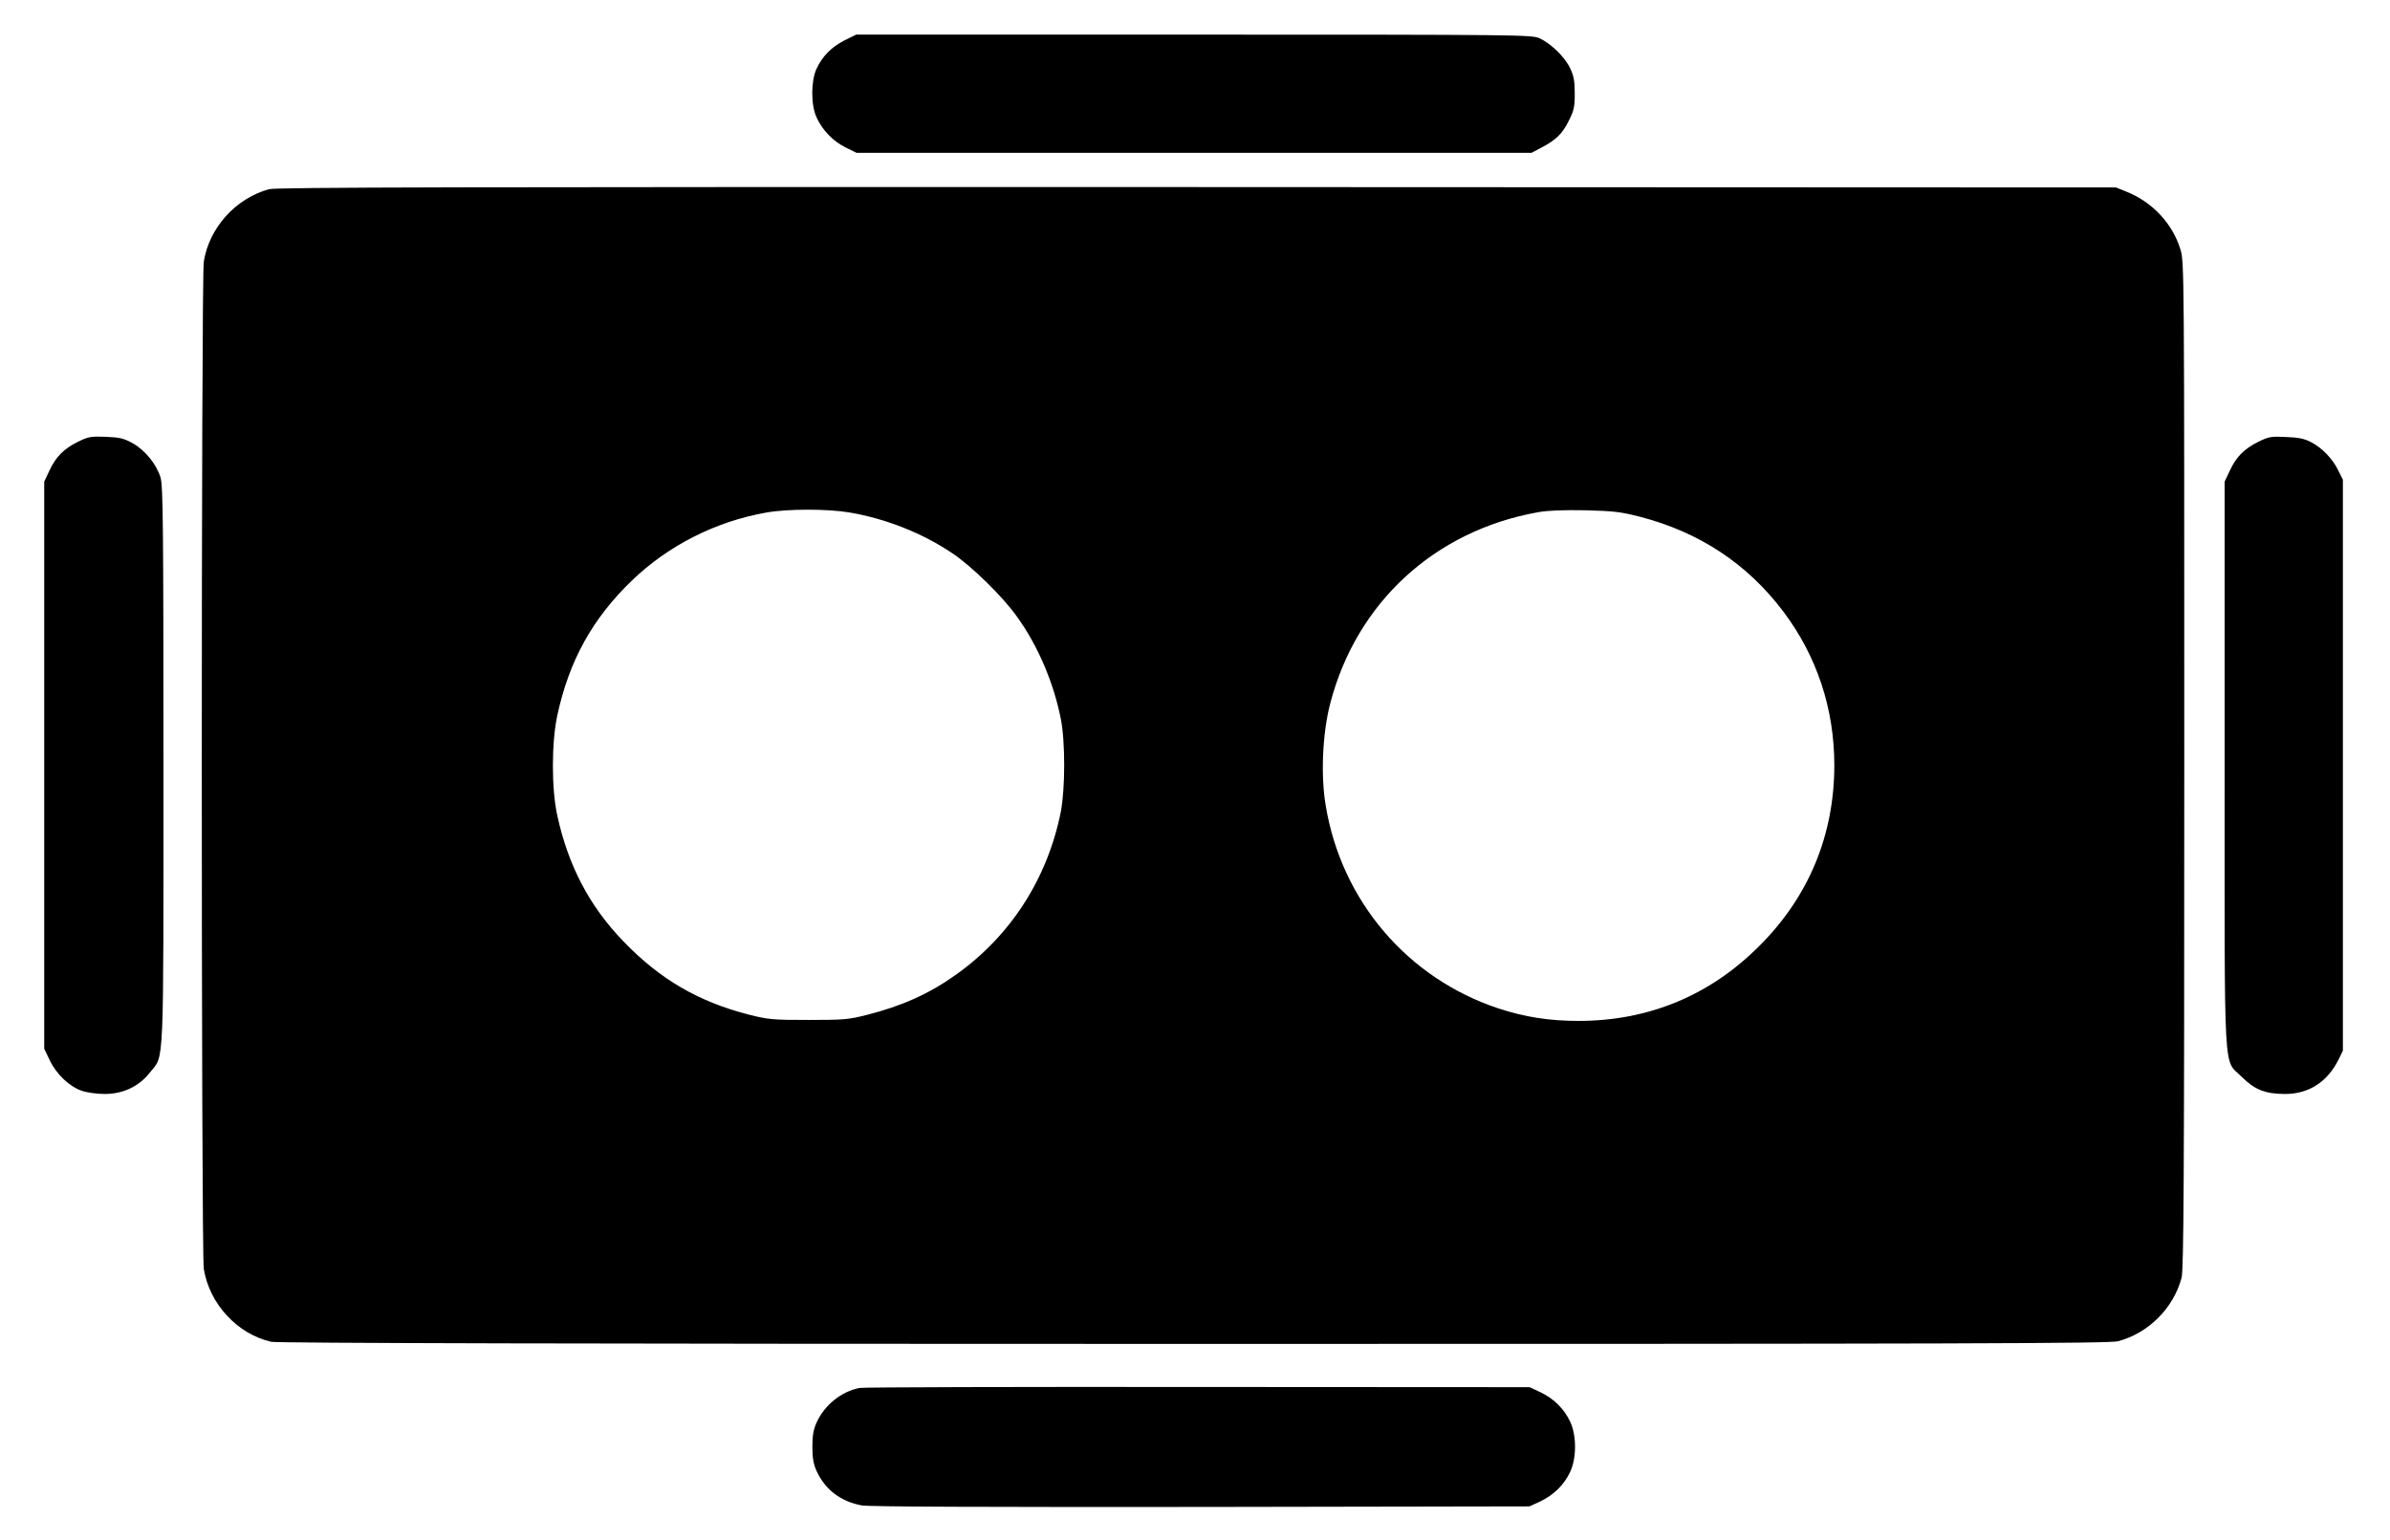 <?xml version="1.0" standalone="no"?>
<!DOCTYPE svg PUBLIC "-//W3C//DTD SVG 20010904//EN"
 "http://www.w3.org/TR/2001/REC-SVG-20010904/DTD/svg10.dtd">
<svg version="1.0" xmlns="http://www.w3.org/2000/svg"
 width="1243pt" height="801pt" viewBox="0 0 1243 801"
 preserveAspectRatio="xMidYMid meet">

<g transform="translate(0,801) scale(0.1,-0.1)"
fill="#000000" stroke="none">
<path d="M4392 7800 c-68 -35 -115 -82 -146 -149 -29 -65 -29 -188 1 -252 30
-66 86 -124 151 -156 l57 -28 1755 0 1755 0 51 27 c77 40 110 73 143 140 27
53 31 72 31 142 0 64 -5 92 -24 131 -27 58 -99 128 -159 156 -41 18 -94 19
-1798 19 l-1756 0 -61 -30z"/>
<path d="M1399 7026 c-174 -48 -311 -201 -339 -376 -14 -90 -14 -5150 0 -5240
29 -181 174 -339 351 -379 29 -7 1629 -11 4799 -11 3997 0 4763 2 4806 14 158
42 288 172 330 330 11 42 14 483 14 2667 0 2593 0 2617 -20 2682 -41 134 -145
245 -278 299 l-57 23 -4780 2 c-3834 1 -4789 -1 -4826 -11z m3022 -1682 c186
-32 375 -106 531 -211 101 -67 263 -226 337 -330 110 -153 190 -342 228 -531
24 -120 23 -365 0 -485 -70 -349 -263 -648 -550 -850 -135 -96 -278 -160 -456
-205 -97 -25 -122 -27 -306 -27 -185 0 -208 2 -308 27 -265 68 -464 184 -654
381 -177 183 -288 394 -345 657 -30 137 -30 375 0 517 61 285 183 506 389 704
189 182 436 307 698 353 111 20 321 20 436 0z m4109 -22 c309 -80 558 -245
745 -493 174 -231 265 -505 265 -799 0 -363 -133 -684 -390 -940 -257 -258
-576 -390 -941 -390 -151 0 -279 20 -416 65 -473 157 -816 559 -898 1054 -27
157 -17 377 23 531 136 525 543 900 1082 996 50 9 132 12 245 10 149 -4 184
-8 285 -34z"/>
<path d="M405 5712 c-73 -36 -116 -79 -149 -152 l-26 -55 0 -1475 0 -1475 29
-60 c34 -72 102 -137 168 -159 26 -9 79 -16 118 -16 95 0 178 39 235 112 75
94 70 -13 70 1598 0 1250 -2 1453 -15 1496 -21 69 -79 141 -144 178 -47 26
-67 31 -140 34 -79 3 -91 1 -146 -26z"/>
<path d="M11745 5712 c-73 -36 -116 -79 -149 -152 l-26 -55 0 -1471 c0 -1677
-8 -1527 89 -1625 67 -67 123 -89 226 -89 123 0 220 63 278 180 l22 45 0 1485
0 1485 -25 50 c-29 60 -85 117 -142 146 -32 17 -65 24 -128 26 -78 4 -90 2
-145 -25z"/>
<path d="M4470 791 c-95 -19 -182 -89 -223 -180 -16 -35 -22 -66 -22 -126 0
-60 6 -91 22 -126 44 -97 126 -159 235 -179 35 -7 651 -9 1764 -8 l1709 3 56
26 c70 33 124 87 155 153 34 72 34 190 0 262 -31 66 -85 120 -155 153 l-56 26
-1725 1 c-949 1 -1741 -1 -1760 -5z"/>
</g>
</svg>
